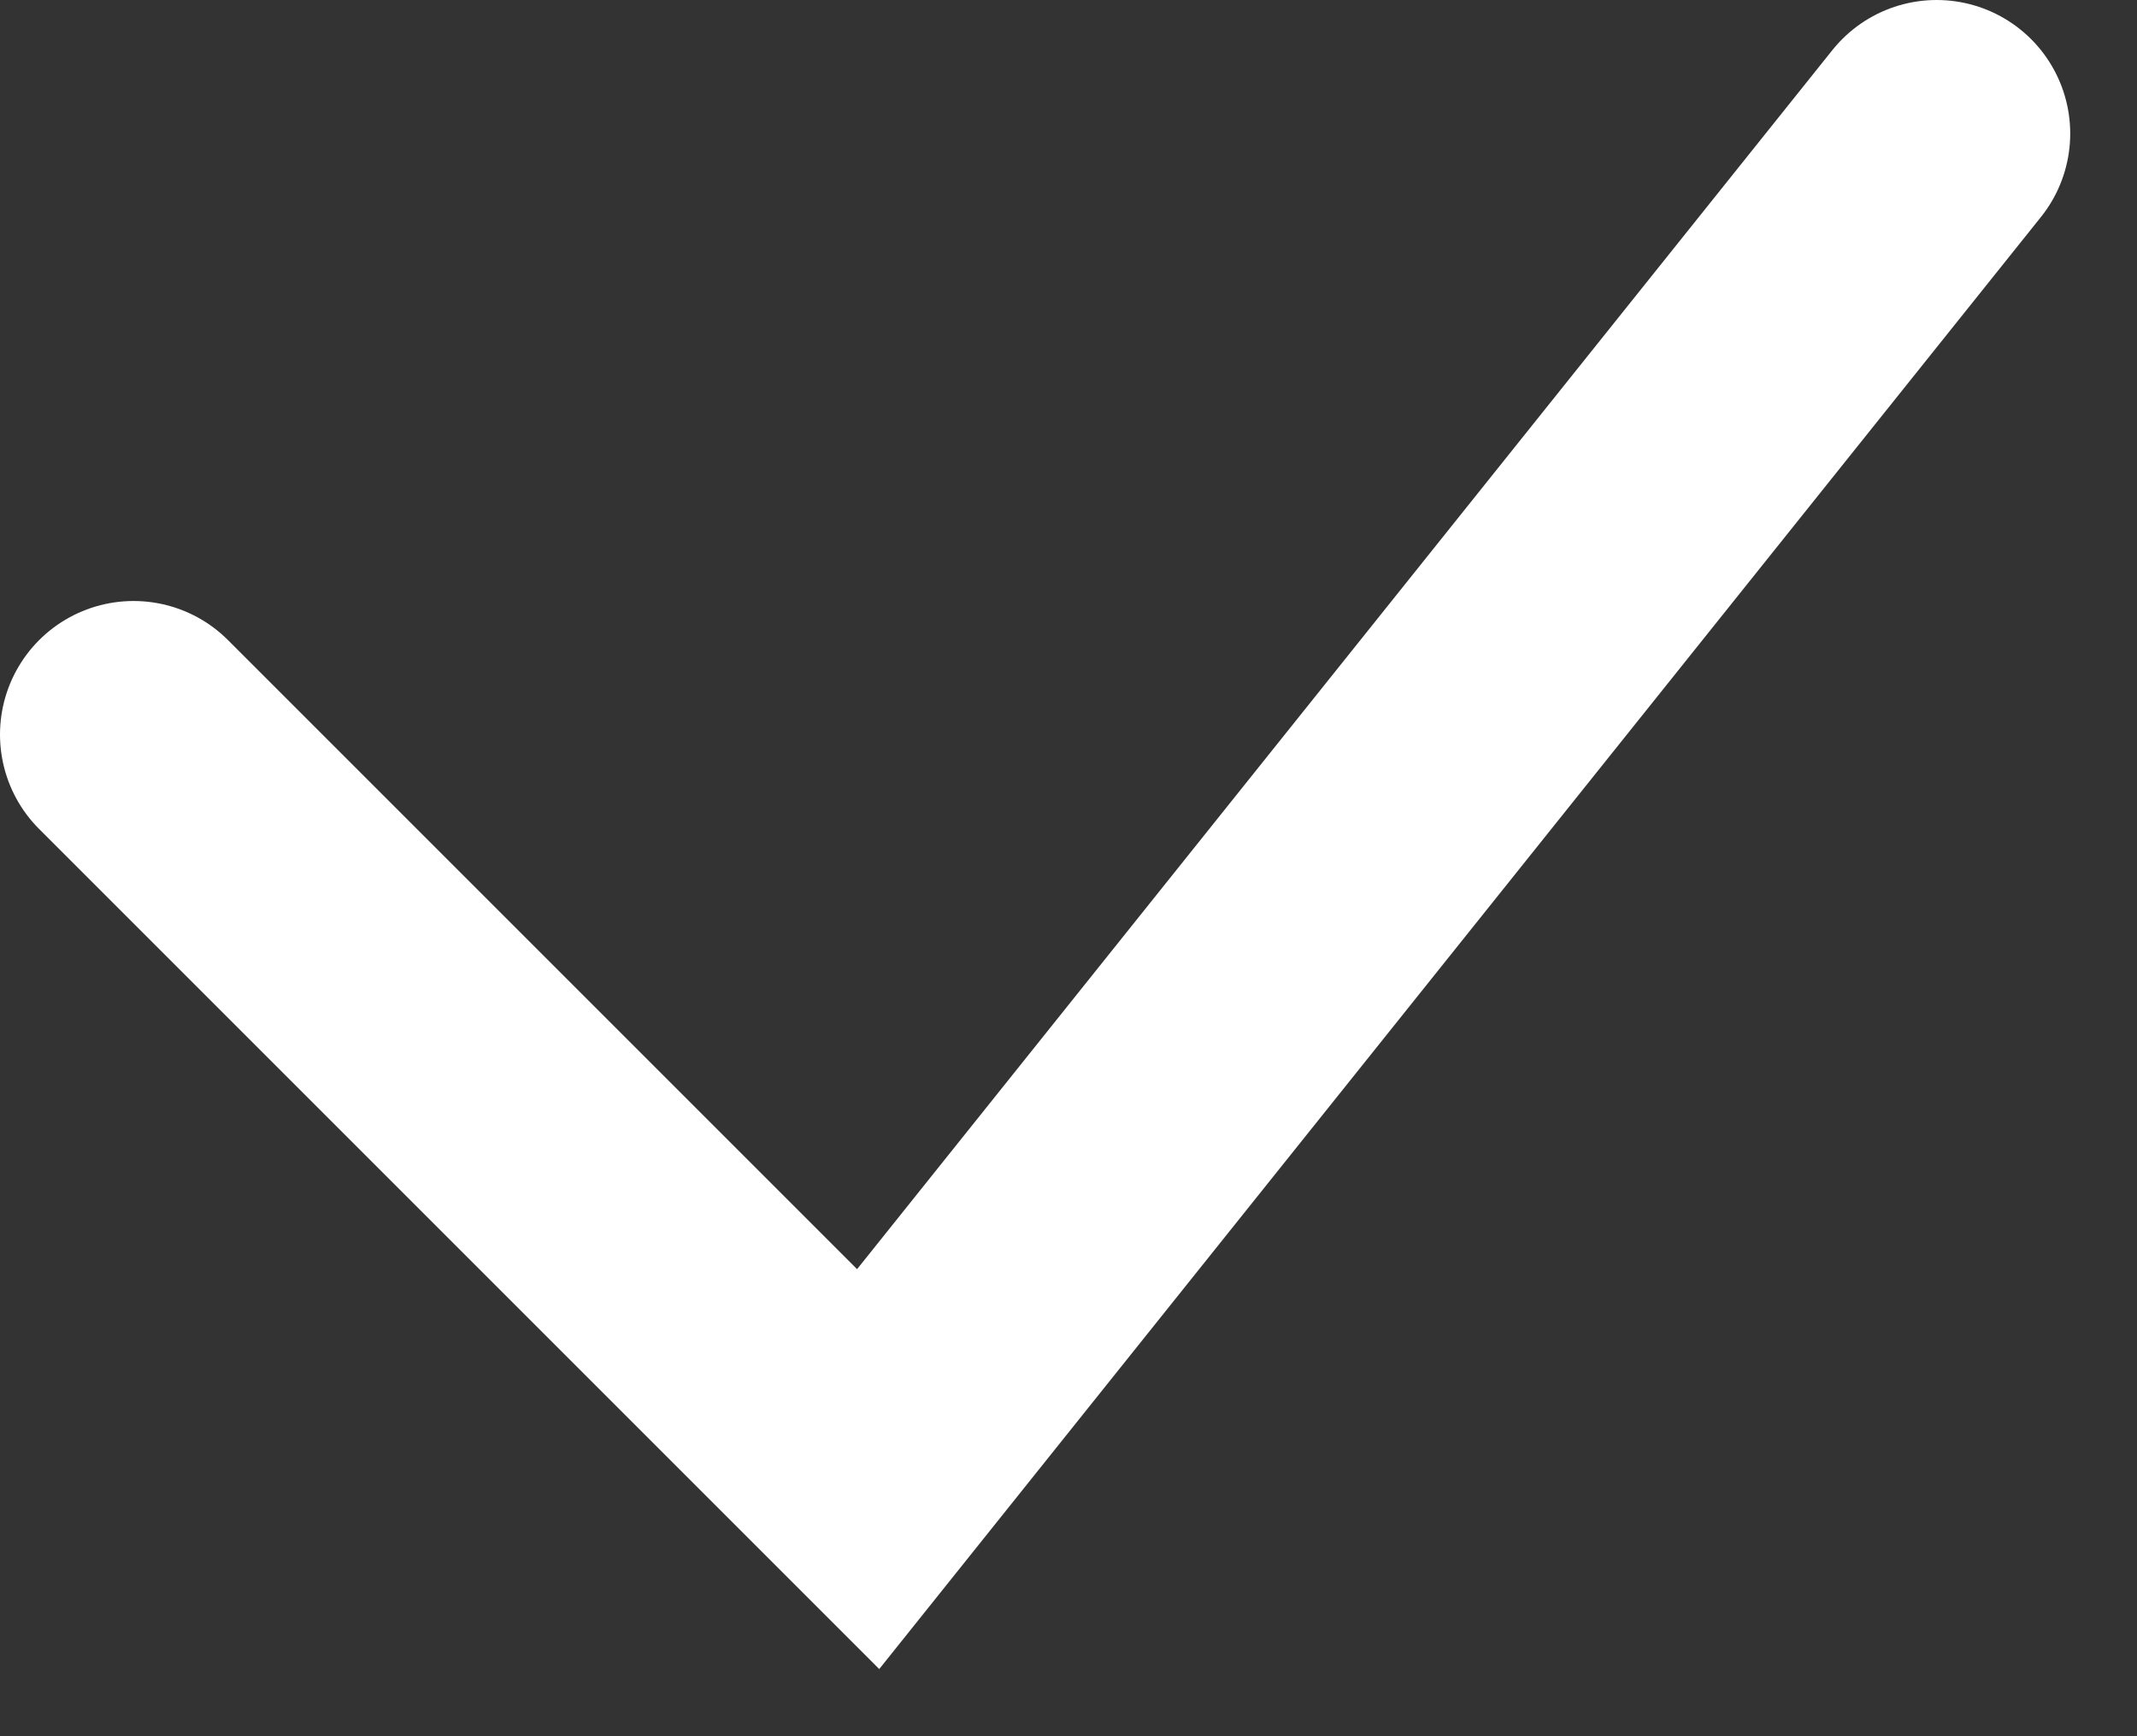 <svg width="16" height="13" viewBox="0 0 16 13" fill="none" xmlns="http://www.w3.org/2000/svg">
<rect x="0" y="0" width="16" height="13" fill="#333333" stroke="none"/>
<path d="M1 5.5L6.5 11L14.5 1" stroke="white" stroke-width="2" stroke-linecap="round"/>
</svg>
